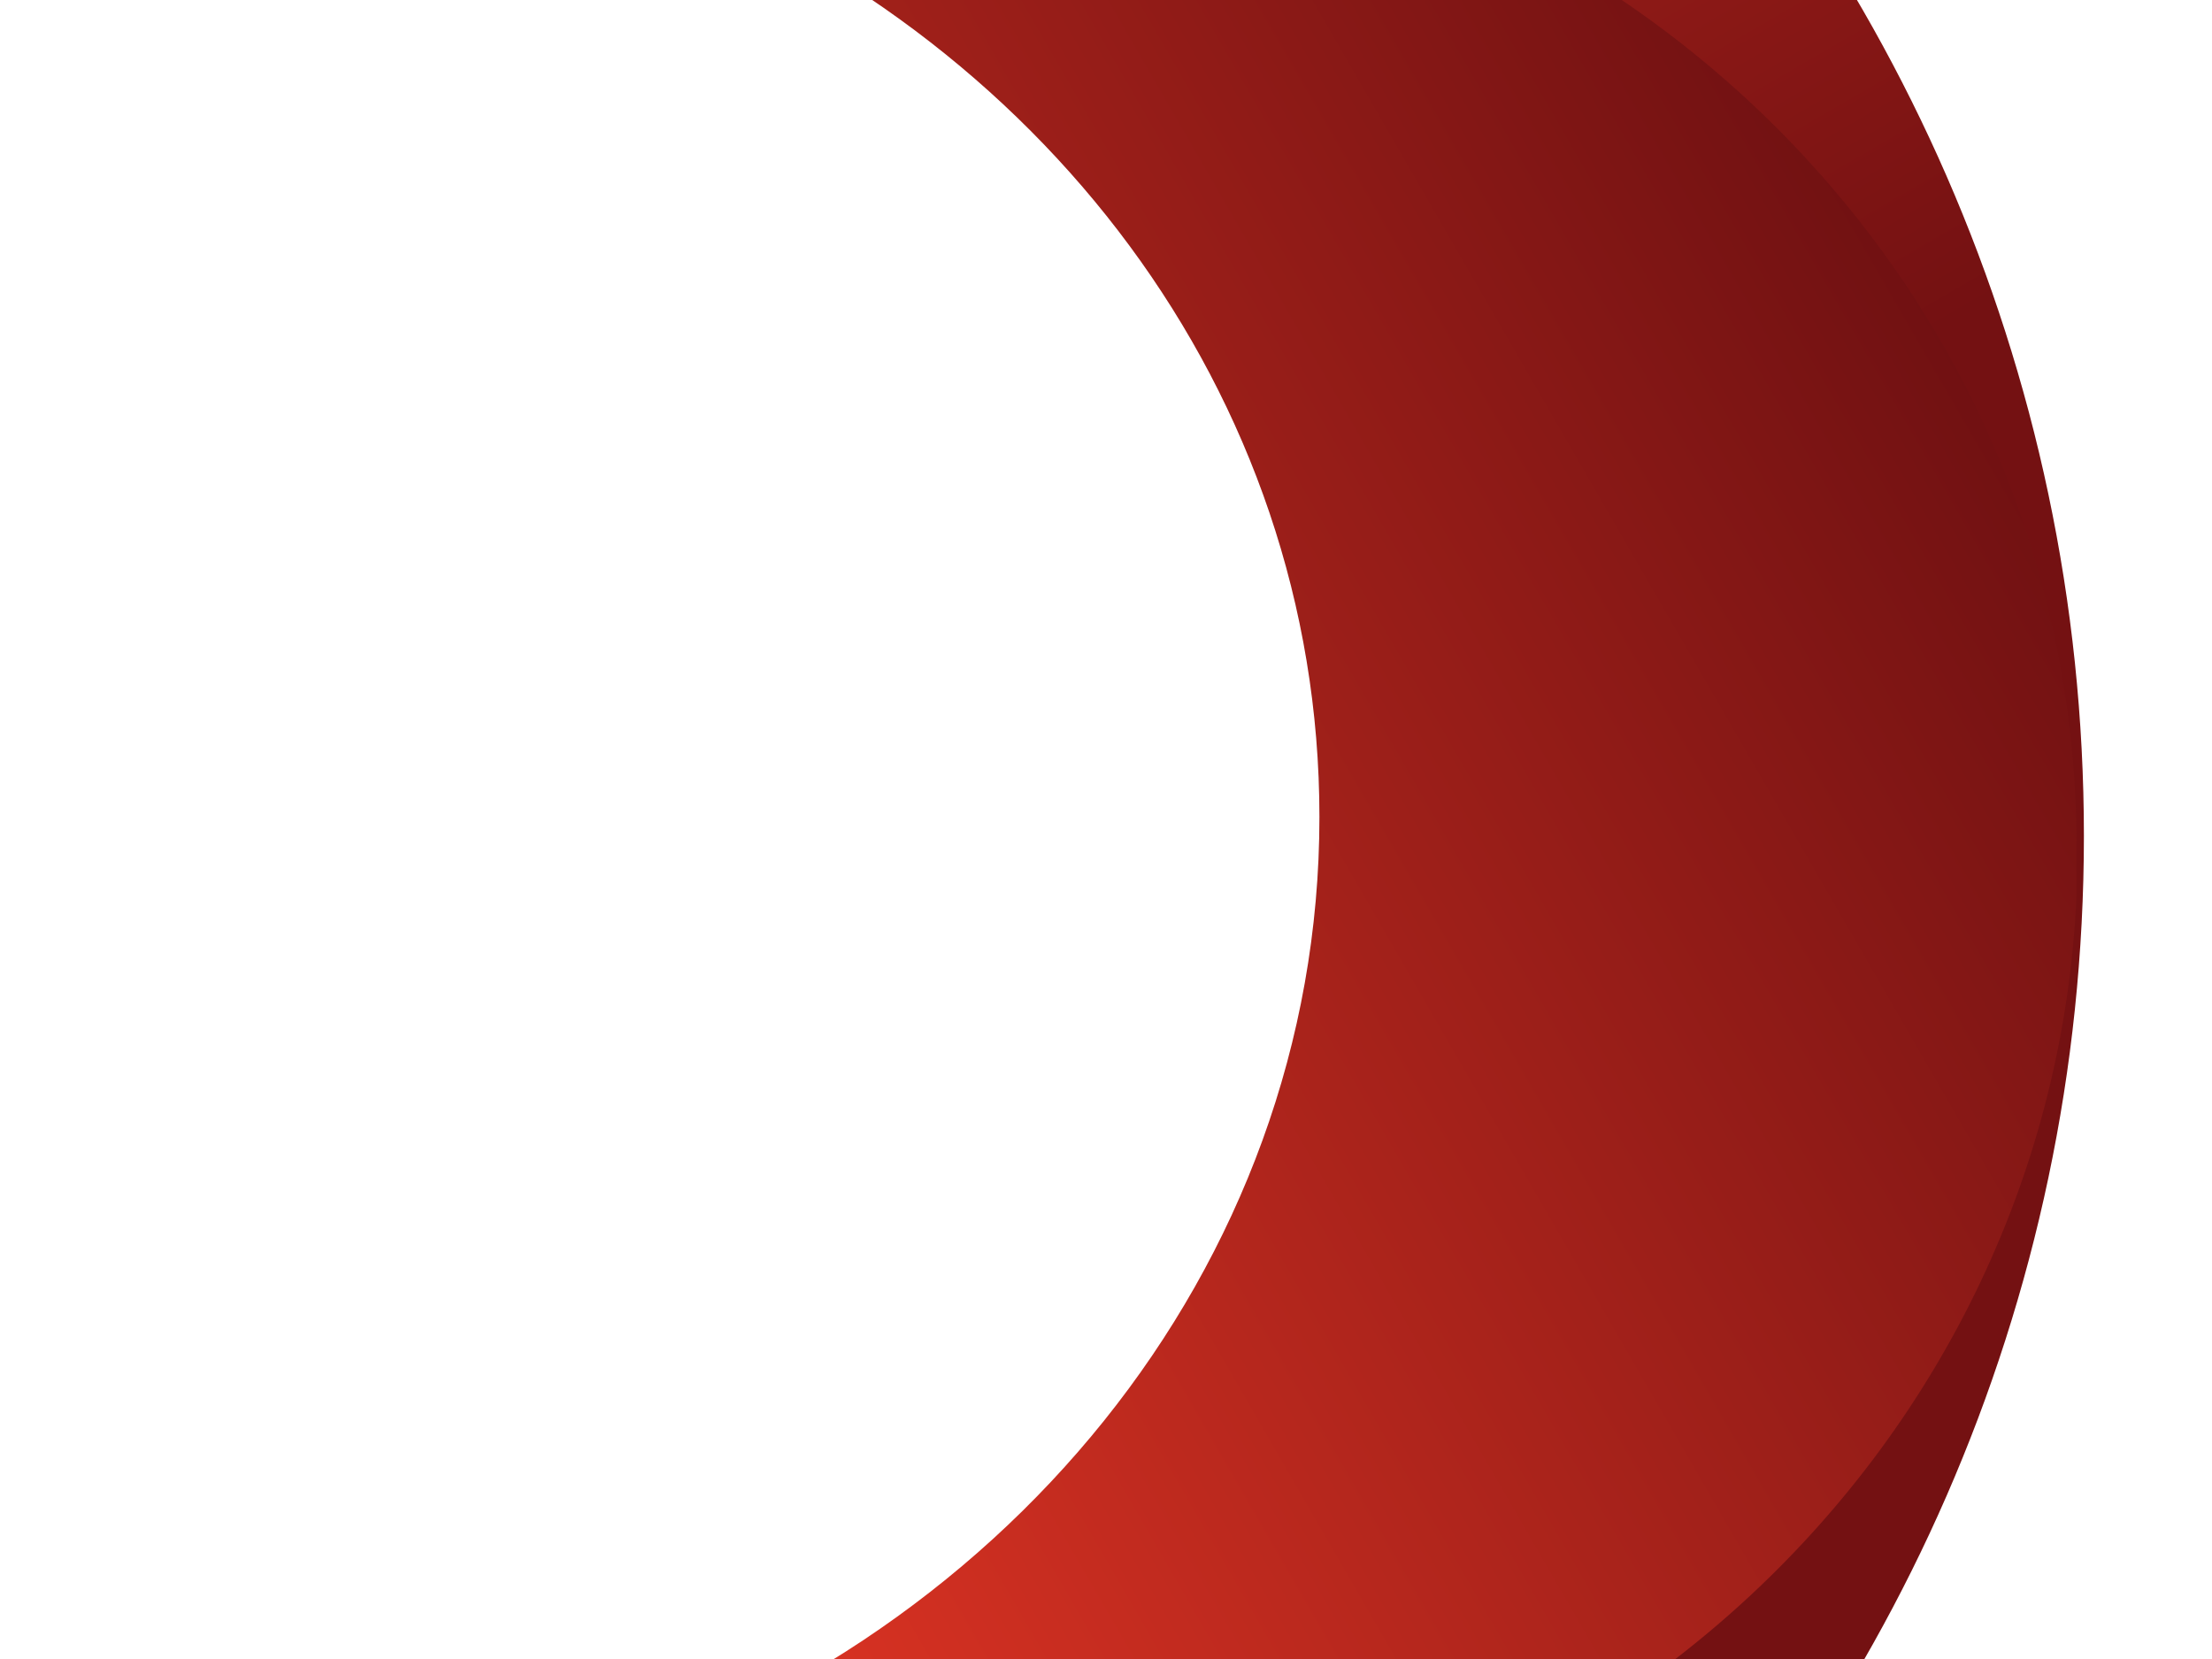 <?xml version="1.0" encoding="utf-8"?>
<!-- Generator: Adobe Illustrator 19.0.0, SVG Export Plug-In . SVG Version: 6.00 Build 0)  -->
<svg version="1.1" id="Capa_1" xmlns="http://www.w3.org/2000/svg" xmlns:xlink="http://www.w3.org/1999/xlink" x="0px" y="0px"
	 viewBox="0 0 1024 768" style="enable-background:new 0 0 1024 768;" xml:space="preserve">
<style type="text/css">
	.st0{clip-path:url(#XMLID_10_);fill:url(#XMLID_15_);}
	.st1{clip-path:url(#XMLID_10_);fill:url(#XMLID_19_);}
	.st2{clip-path:url(#XMLID_10_);fill:url(#XMLID_22_);}
	.st3{clip-path:url(#XMLID_10_);fill:url(#XMLID_24_);}
	.st4{clip-path:url(#XMLID_25_);fill:url(#XMLID_33_);}
	.st5{clip-path:url(#XMLID_25_);fill:url(#XMLID_34_);}
	.st6{clip-path:url(#XMLID_25_);fill:url(#XMLID_35_);}
	.st7{clip-path:url(#XMLID_36_);fill:url(#XMLID_37_);}
	.st8{clip-path:url(#XMLID_36_);fill:url(#XMLID_38_);}
	.st9{clip-path:url(#XMLID_36_);fill:url(#XMLID_39_);}
	.st10{clip-path:url(#XMLID_36_);fill:url(#XMLID_40_);}
	.st11{clip-path:url(#XMLID_36_);fill:url(#XMLID_41_);}
	.st12{fill:none;}
</style>
<g id="XMLID_26_">
	<g id="XMLID_27_">
		<g id="XMLID_28_">
			<defs>
				<path id="XMLID_9_" d="M-652.6,387c0,433.6,362.1,784.2,808.6,784.2S964.7,820.6,964.7,387S602.6-397.2,156.1-397.2
					S-652.6-45.2-652.6,387"/>
			</defs>
			<clipPath id="XMLID_10_">
				<use xlink:href="#XMLID_9_"  style="overflow:visible;"/>
			</clipPath>
			
				<linearGradient id="XMLID_15_" gradientUnits="userSpaceOnUse" x1="148.359" y1="719.113" x2="162.905" y2="719.113" gradientTransform="matrix(54.322 94.089 -94.089 54.322 60179.875 -53789.34)">
				<stop  offset="0" style="stop-color:#E83725"/>
				<stop  offset="0.605" style="stop-color:#741112"/>
			</linearGradient>
			<path id="XMLID_17_" class="st0" d="M1186.9-12.4l-53.8-93.3H807.3c0.6,3.5-1.4,7.6-6,7.6h-9.9l85.7,85.7H1186.9z"/>
			
				<linearGradient id="XMLID_19_" gradientUnits="userSpaceOnUse" x1="151.754" y1="727.321" x2="151.775" y2="727.321" gradientTransform="matrix(54.322 94.089 -94.089 54.322 60179.875 -53789.34)">
				<stop  offset="0" style="stop-color:#E83725"/>
				<stop  offset="0.605" style="stop-color:#741112"/>
			</linearGradient>
			<line id="XMLID_8_" class="st1" x1="-8.9" y1="-0.9" x2="-9.4" y2="-0.9"/>
			
				<linearGradient id="XMLID_22_" gradientUnits="userSpaceOnUse" x1="153.27" y1="728.211" x2="153.377" y2="728.211" gradientTransform="matrix(54.322 94.089 -94.089 54.322 60179.875 -53789.34)">
				<stop  offset="0" style="stop-color:#E83725"/>
				<stop  offset="0.605" style="stop-color:#741112"/>
			</linearGradient>
			<path id="XMLID_5_" class="st2" d="M-9.4,193.3c0.2-0.6,0.3-1.1,0.5-1.7"/>
			
				<linearGradient id="XMLID_24_" gradientUnits="userSpaceOnUse" x1="148.359" y1="722.419" x2="162.905" y2="722.419" gradientTransform="matrix(54.322 94.089 -94.089 54.322 60179.875 -53789.34)">
				<stop  offset="0" style="stop-color:#E83725"/>
				<stop  offset="0.605" style="stop-color:#741112"/>
			</linearGradient>
			<path id="XMLID_20_" class="st3" d="M481.8,31.8c37.8,26.3,68.3,64.1,93.2,103.3c59.5,93.2,81.6,197.9,56.7,306.8
				c-11.5,54-33.2,107.9-50.7,160.1c-12.9,39.2-26.3,78.4-52.6,112.1c-17.2,21-39.6,40.3-64.9,56.5h812.1c3,0,4.6,2.2,4.8,4.5h361.3
				L1192.7-2.4H904.1c-0.8,0.9-2,1.5-3.6,1.5h-24.2c-0.1,0-0.1,0-0.2,0H433.4c8.8,6.1,17.2,12.7,25.3,19.8
				C467.5,23,474.8,27.7,481.8,31.8z"/>
		</g>
	</g>
</g>
<g id="XMLID_44_">
	<g id="XMLID_45_">
		<g id="XMLID_23_">
			<defs>
				<path id="XMLID_3_" d="M-47.8-368.1C-392.4-282.8-647,24-647,386.5c0,364.4,254.6,669.3,599.2,754.7
					c62.7,15.7,129.6,23.1,197.9,23.1c30.4,0,60.9-2.8,90.4-6C-82.4,1041.1-312.1,739-312.1,381.9c0-352.9,225.6-652.3,542.5-772.2
					c-26.3-2.8-52.6-4.2-79.8-4.2C81.8-392.6,16.3-383.8-47.8-368.1"/>
			</defs>
			<clipPath id="XMLID_25_">
				<use xlink:href="#XMLID_3_"  style="overflow:visible;"/>
			</clipPath>
			
				<linearGradient id="XMLID_33_" gradientUnits="userSpaceOnUse" x1="144.814" y1="717.758" x2="159.36" y2="717.758" gradientTransform="matrix(-68.306 -68.306 68.306 -68.306 -38609 59930.852)">
				<stop  offset="0" style="stop-color:#341413"/>
				<stop  offset="1" style="stop-color:#A71F24"/>
			</linearGradient>
			<path id="XMLID_30_" class="st4" d="M-8.9-0.9h-0.5v766c0,6.4-10,6.4-10,0v-766h-173v771.5H-8.9V-0.9z"/>
			
				<linearGradient id="XMLID_34_" gradientUnits="userSpaceOnUse" x1="144.814" y1="721.505" x2="159.36" y2="721.505" gradientTransform="matrix(-68.306 -68.306 68.306 -68.306 -38609 59930.852)">
				<stop  offset="0" style="stop-color:#341413"/>
				<stop  offset="1" style="stop-color:#A71F24"/>
			</linearGradient>
			<polygon id="XMLID_31_" class="st5" points="819.1,-0.9 1.1,-0.9 1.1,770.6 771.7,770.6 1183.4,361.2 			"/>
			
				<linearGradient id="XMLID_35_" gradientUnits="userSpaceOnUse" x1="144.814" y1="724.324" x2="159.36" y2="724.324" gradientTransform="matrix(-68.306 -68.306 68.306 -68.306 -38609 59930.852)">
				<stop  offset="0" style="stop-color:#341413"/>
				<stop  offset="1" style="stop-color:#A71F24"/>
			</linearGradient>
			<path id="XMLID_18_" class="st6" d="M-8.9-20.9c0-6.4,10-6.4,10,0v8.5h806.4l-86.2-85.7H-9.4v85.7h0.5V-20.9z"/>
		</g>
	</g>
</g>
<g id="XMLID_11_">
	<g id="XMLID_12_">
		<g id="XMLID_13_">
			<defs>
				<path id="XMLID_1_" d="M296.7-55.4c184.5,69.7,314.1,237.1,314.1,433.6c0,209.4-148.5,387-352,446.5
					c64.1,29.1,135.2,46.6,210.8,46.6c264.8,0,480.2-202,491.7-456.7c0-8.8,0-16.1,0-24.9C960,126.4,740.5-85.8,468.3-85.8
					C408.3-85.8,350.2-74.3,296.7-55.4"/>
			</defs>
			<clipPath id="XMLID_36_">
				<use xlink:href="#XMLID_1_"  style="overflow:visible;"/>
			</clipPath>
			
				<linearGradient id="XMLID_37_" gradientUnits="userSpaceOnUse" x1="144.509" y1="725.508" x2="159.055" y2="725.508" gradientTransform="matrix(52.844 -30.509 30.509 52.844 -29795.785 -33600.461)">
				<stop  offset="0" style="stop-color:#E83725"/>
				<stop  offset="1" style="stop-color:#711112"/>
			</linearGradient>
			<path id="XMLID_14_" class="st7" d="M801.4-110.7c8.1,0,8.1,12.6,0,12.6h-9.9l85.7,85.7h126L785.2-389.8L604.3-285.3l174.6,174.6
				H801.4z"/>
			
				<linearGradient id="XMLID_38_" gradientUnits="userSpaceOnUse" x1="144.509" y1="724.181" x2="159.055" y2="724.181" gradientTransform="matrix(52.844 -30.509 30.509 52.844 -29795.785 -33600.461)">
				<stop  offset="0" style="stop-color:#E83725"/>
				<stop  offset="1" style="stop-color:#711112"/>
			</linearGradient>
			<polygon id="XMLID_21_" class="st8" points="-19.4,75.2 -155.8,154 -19.4,390.4 			"/>
			
				<linearGradient id="XMLID_39_" gradientUnits="userSpaceOnUse" x1="144.509" y1="724.353" x2="159.055" y2="724.353" gradientTransform="matrix(52.844 -30.509 30.509 52.844 -29795.785 -33600.461)">
				<stop  offset="0" style="stop-color:#E83725"/>
				<stop  offset="1" style="stop-color:#711112"/>
			</linearGradient>
			<polygon id="XMLID_29_" class="st9" points="-8.9,69.1 -9.4,69.4 -9.4,407.7 -8.9,408.6 			"/>
			
				<linearGradient id="XMLID_40_" gradientUnits="userSpaceOnUse" x1="144.509" y1="731.617" x2="159.055" y2="731.617" gradientTransform="matrix(52.844 -30.509 30.509 52.844 -29795.785 -33600.461)">
				<stop  offset="0" style="stop-color:#E83725"/>
				<stop  offset="1" style="stop-color:#711112"/>
			</linearGradient>
			<path id="XMLID_32_" class="st10" d="M1008.9-2.4H904.1c-0.8,0.9-2,1.5-3.6,1.5h-24.2c-0.1,0-0.1,0-0.2,0H112.2L1.1,63.3v362.6
				l199,344.7h937.3l238.3-137.7L1008.9-2.4z"/>
			
				<linearGradient id="XMLID_41_" gradientUnits="userSpaceOnUse" x1="144.509" y1="723.835" x2="159.055" y2="723.835" gradientTransform="matrix(52.844 -30.509 30.509 52.844 -29795.785 -33600.461)">
				<stop  offset="0" style="stop-color:#E83725"/>
				<stop  offset="1" style="stop-color:#711112"/>
			</linearGradient>
			<path id="XMLID_16_" class="st11" d="M595.3-280.1L302.2-110.7h462.5C708.2-167.1,651.8-223.6,595.3-280.1z"/>
		</g>
	</g>
</g>
<path id="XMLID_7_" class="st12" d="M-22.8,0C-93,0-163,0-233,0"/>
<path id="XMLID_4_" class="st12" d="M878,0C587,0,295,0,4.5,0"/>
<path id="XMLID_6_" class="st12" d="M-234.1-20.4c-1.3-26.4-2.4-52.8-4.4-79.1"/>
</svg>
